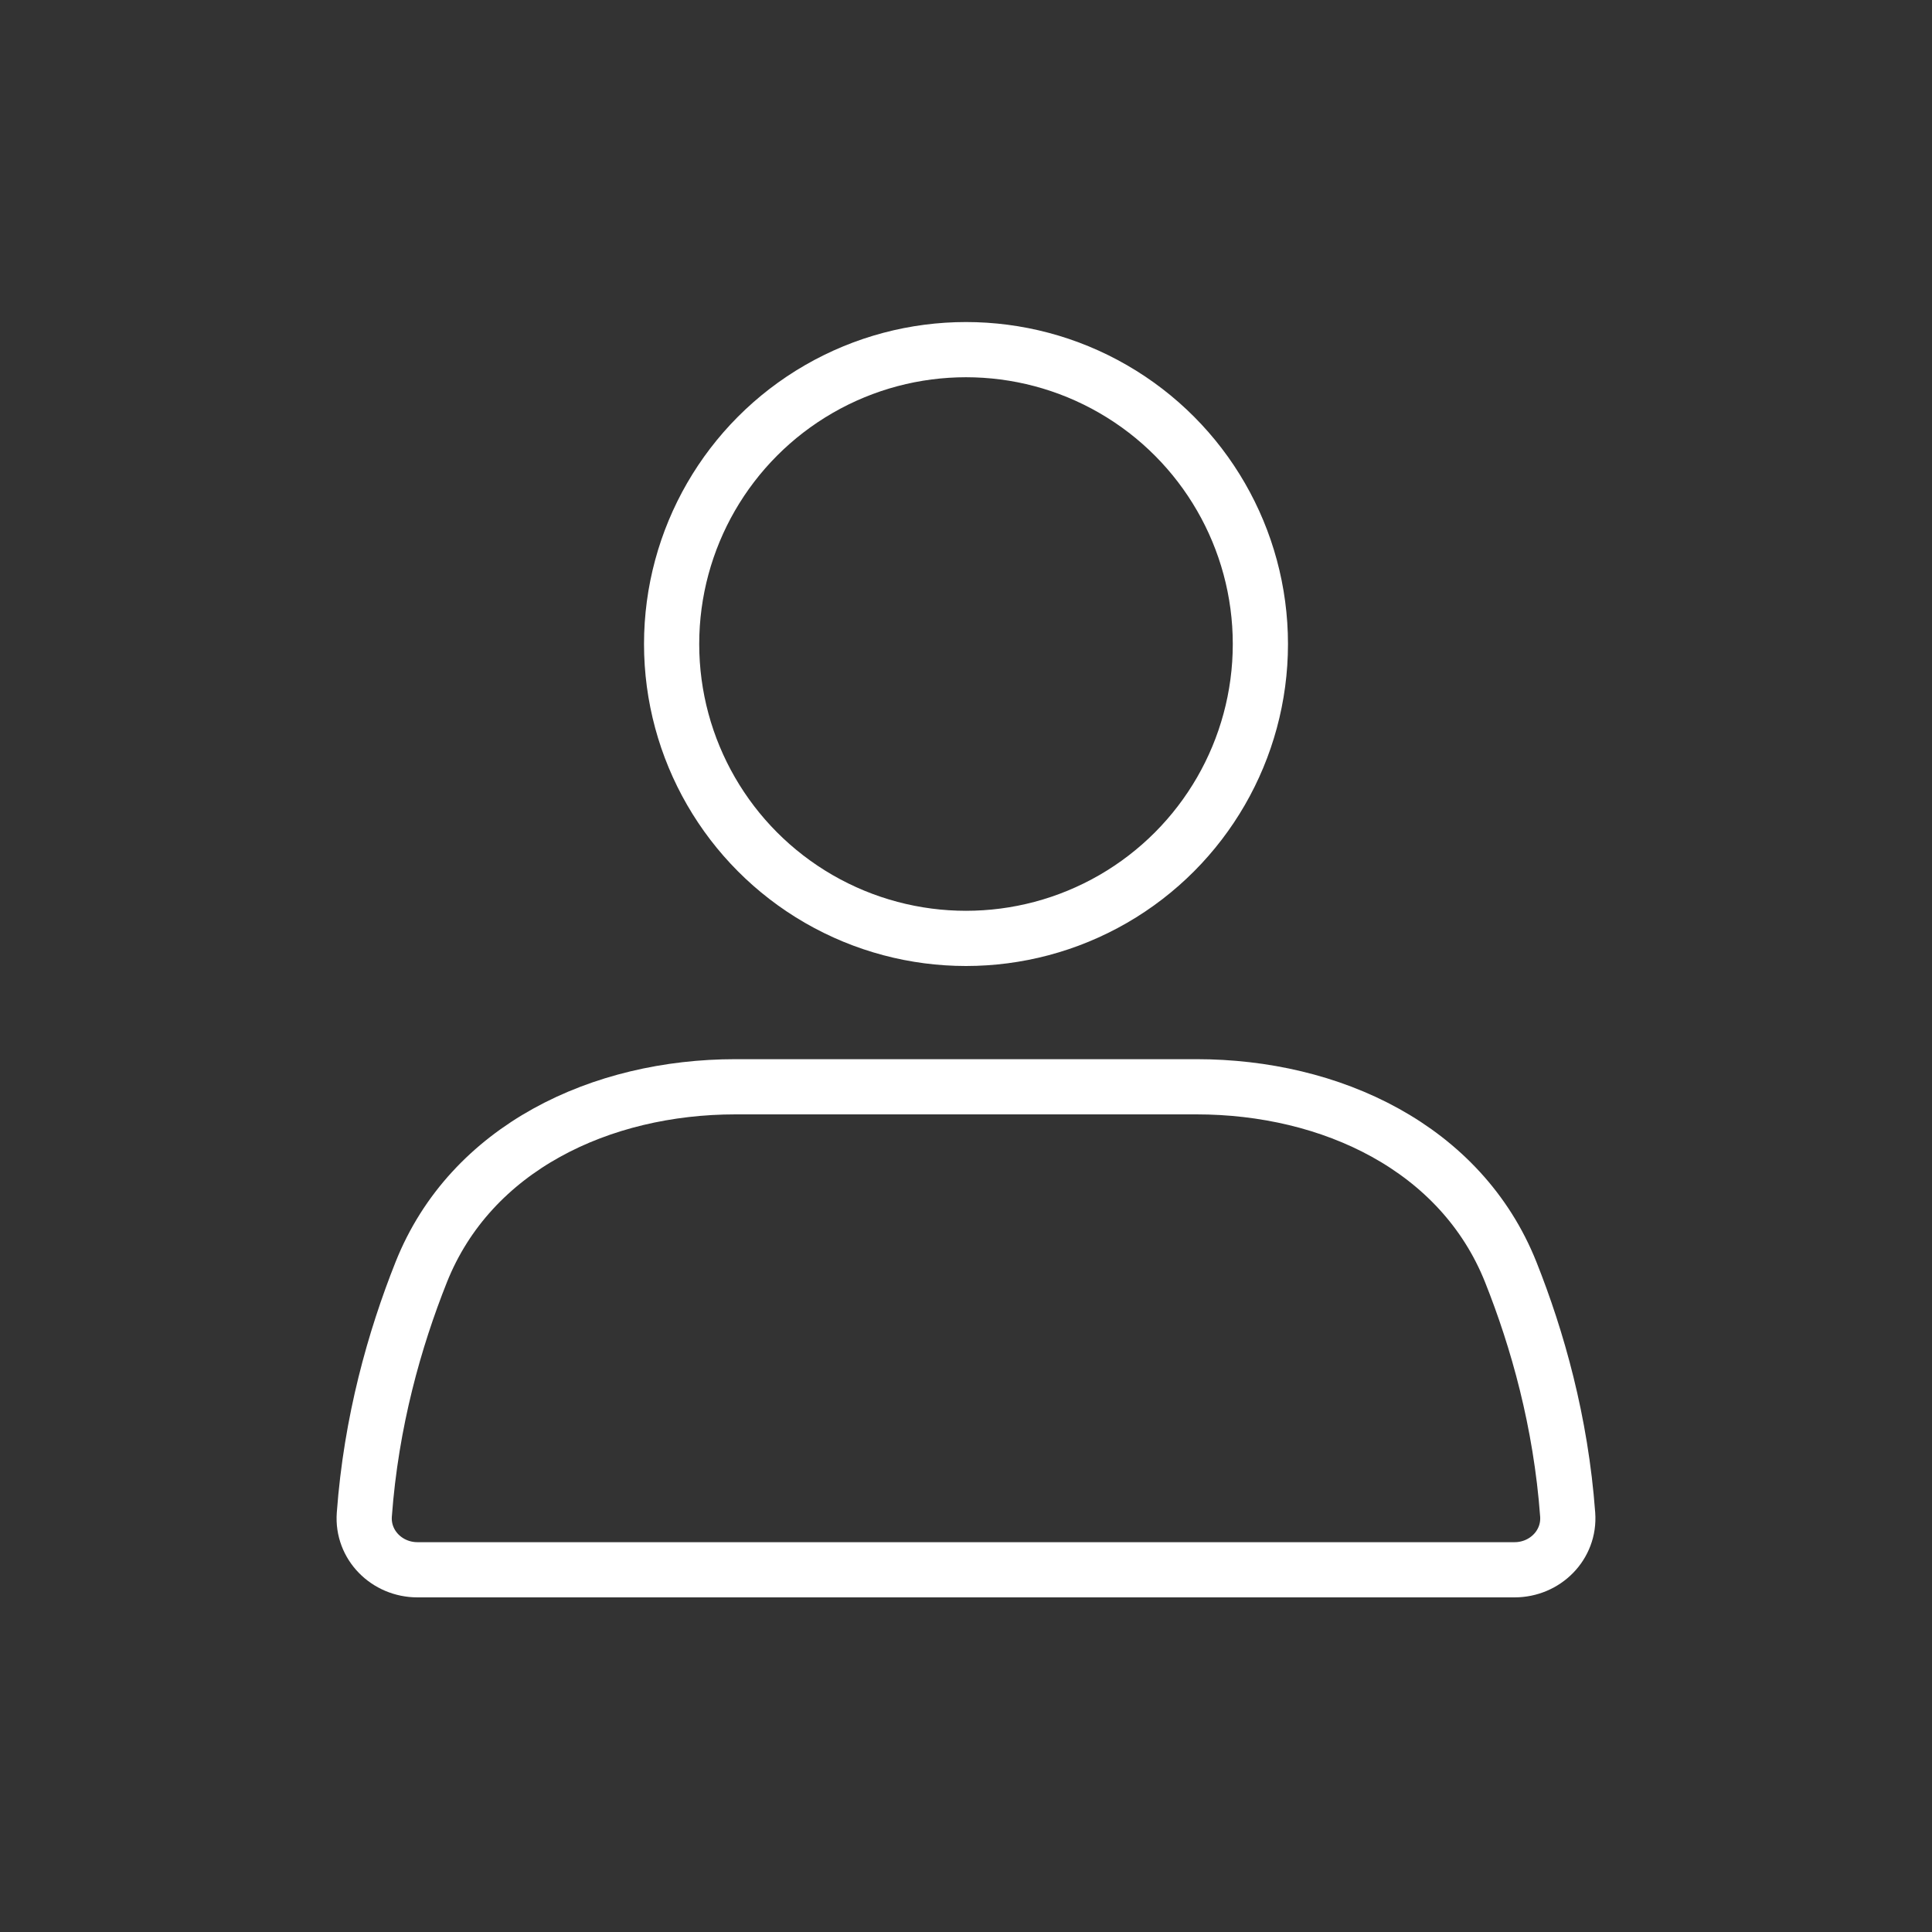 <svg width="35" height="35" viewBox="0 0 35 35" fill="none" xmlns="http://www.w3.org/2000/svg">
<rect x="0" y="0" width="35" height="35" fill="#333333" stroke="none"/>
<circle cx="17.5" cy="11.667" r="5.333" stroke="white" stroke-linecap="round"/>
<path d="M7.631 23.046C8.531 20.788 10.894 19.688 13.324 19.688H21.676C24.106 19.688 26.469 20.788 27.369 23.046C27.853 24.262 28.276 25.755 28.4 27.438C28.441 27.989 27.99 28.438 27.438 28.438H7.562C7.01 28.438 6.559 27.989 6.6 27.438C6.724 25.755 7.147 24.262 7.631 23.046Z" stroke="white" stroke-linecap="round"/>
</svg>
